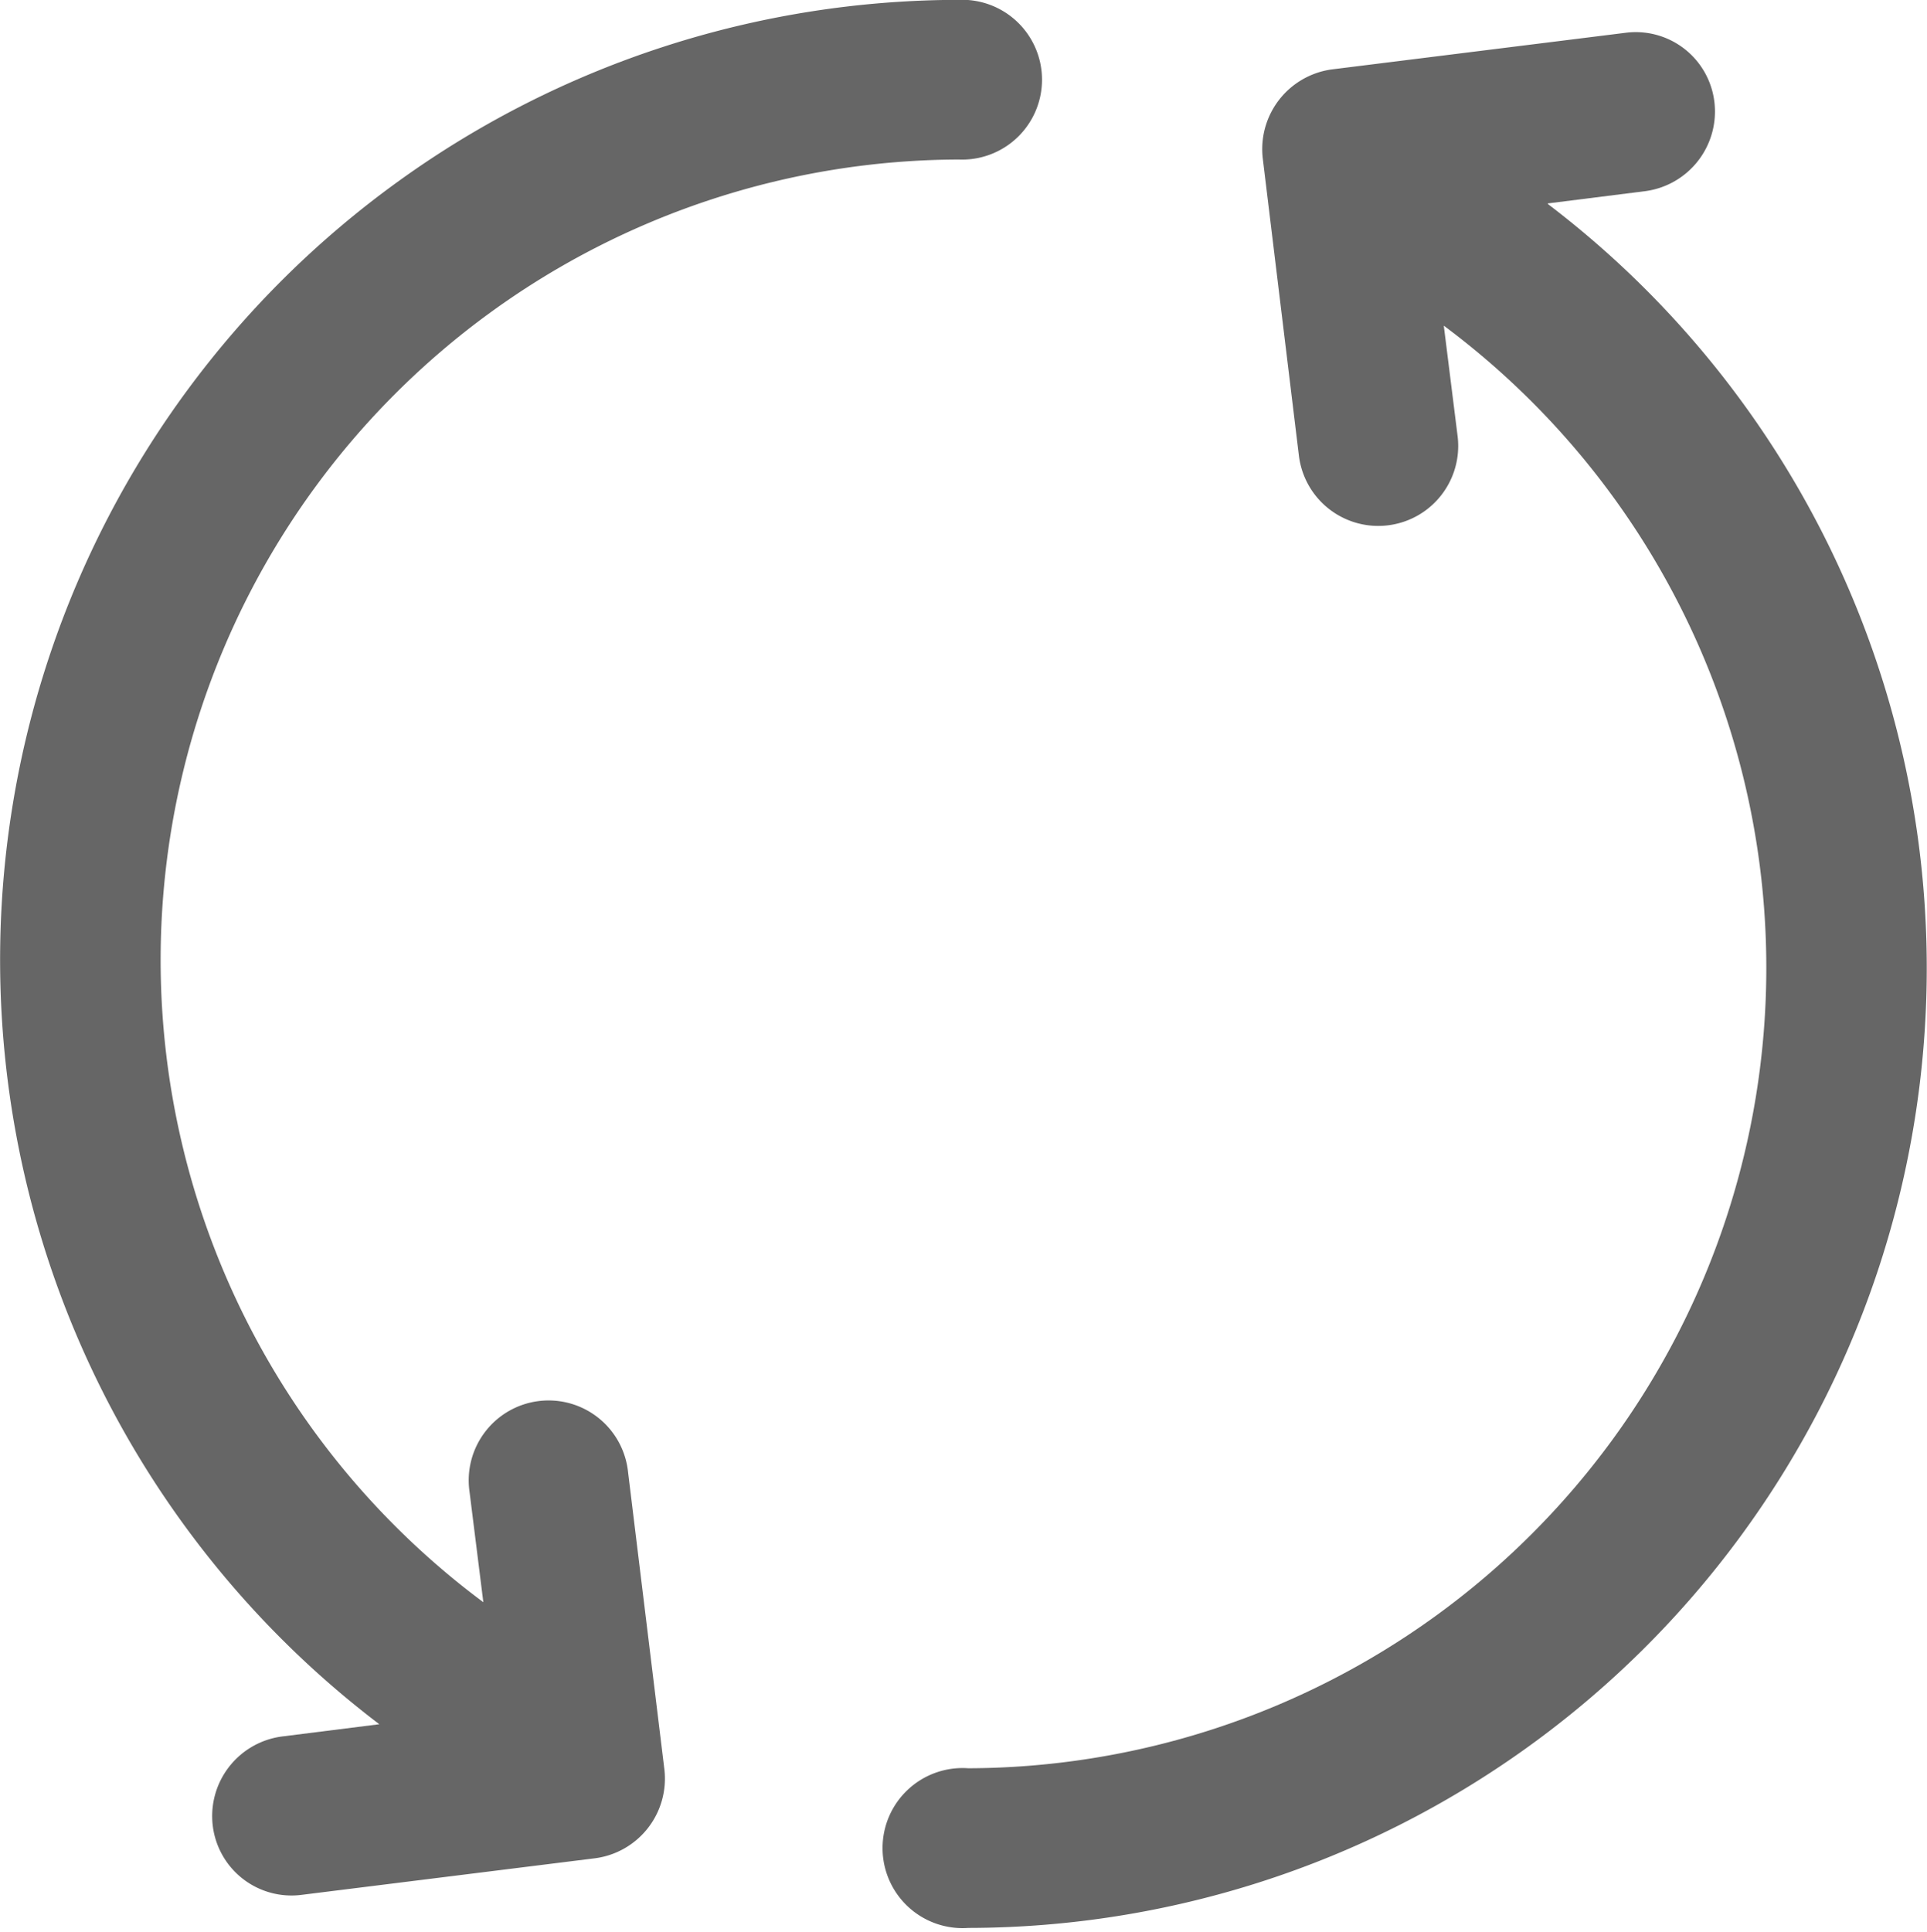 <svg xmlns="http://www.w3.org/2000/svg" xmlns:xlink="http://www.w3.org/1999/xlink" width="13.966" height="14" viewBox="0 0 13.966 14">
  <defs>
    <clipPath id="clip-path">
      <rect id="사각형_355" data-name="사각형 355" width="13.966" height="14" fill="#666"/>
    </clipPath>
  </defs>
  <g id="그룹_688" data-name="그룹 688" transform="translate(-288.982 -413.33)">
    <g id="그룹_687" data-name="그룹 687" transform="translate(288.982 413.33)">
      <g id="그룹_686" data-name="그룹 686" clip-path="url(#clip-path)">
        <path id="패스_2177" data-name="패스 2177" d="M301.031,413.87l.707-.089a.582.582,0,0,0,.5-.647.574.574,0,0,0-.647-.5l-2.126.265a.583.583,0,0,0-.5.645l.262,2.155a.579.579,0,1,0,1.15-.143l-.1-.8a5.8,5.8,0,0,1-3.446,10.453.58.58,0,1,0,0,1.157,6.955,6.955,0,0,0,4.2-12.492Zm0,0" transform="translate(-289.813 -412.396)" fill="#666"/>
        <path id="패스_2178" data-name="패스 2178" d="M292.534,423a.579.579,0,1,0-1.149.142l.1.8a5.8,5.8,0,0,1,3.446-10.454.579.579,0,1,0,0-1.157,6.956,6.956,0,0,0-4.2,12.495l-.707.089a.582.582,0,0,0-.5.647.575.575,0,0,0,.647.5l2.126-.265a.582.582,0,0,0,.5-.645Zm0,0" transform="translate(-287.982 -412.332)" fill="#666"/>
      </g>
    </g>
  </g>
</svg>
